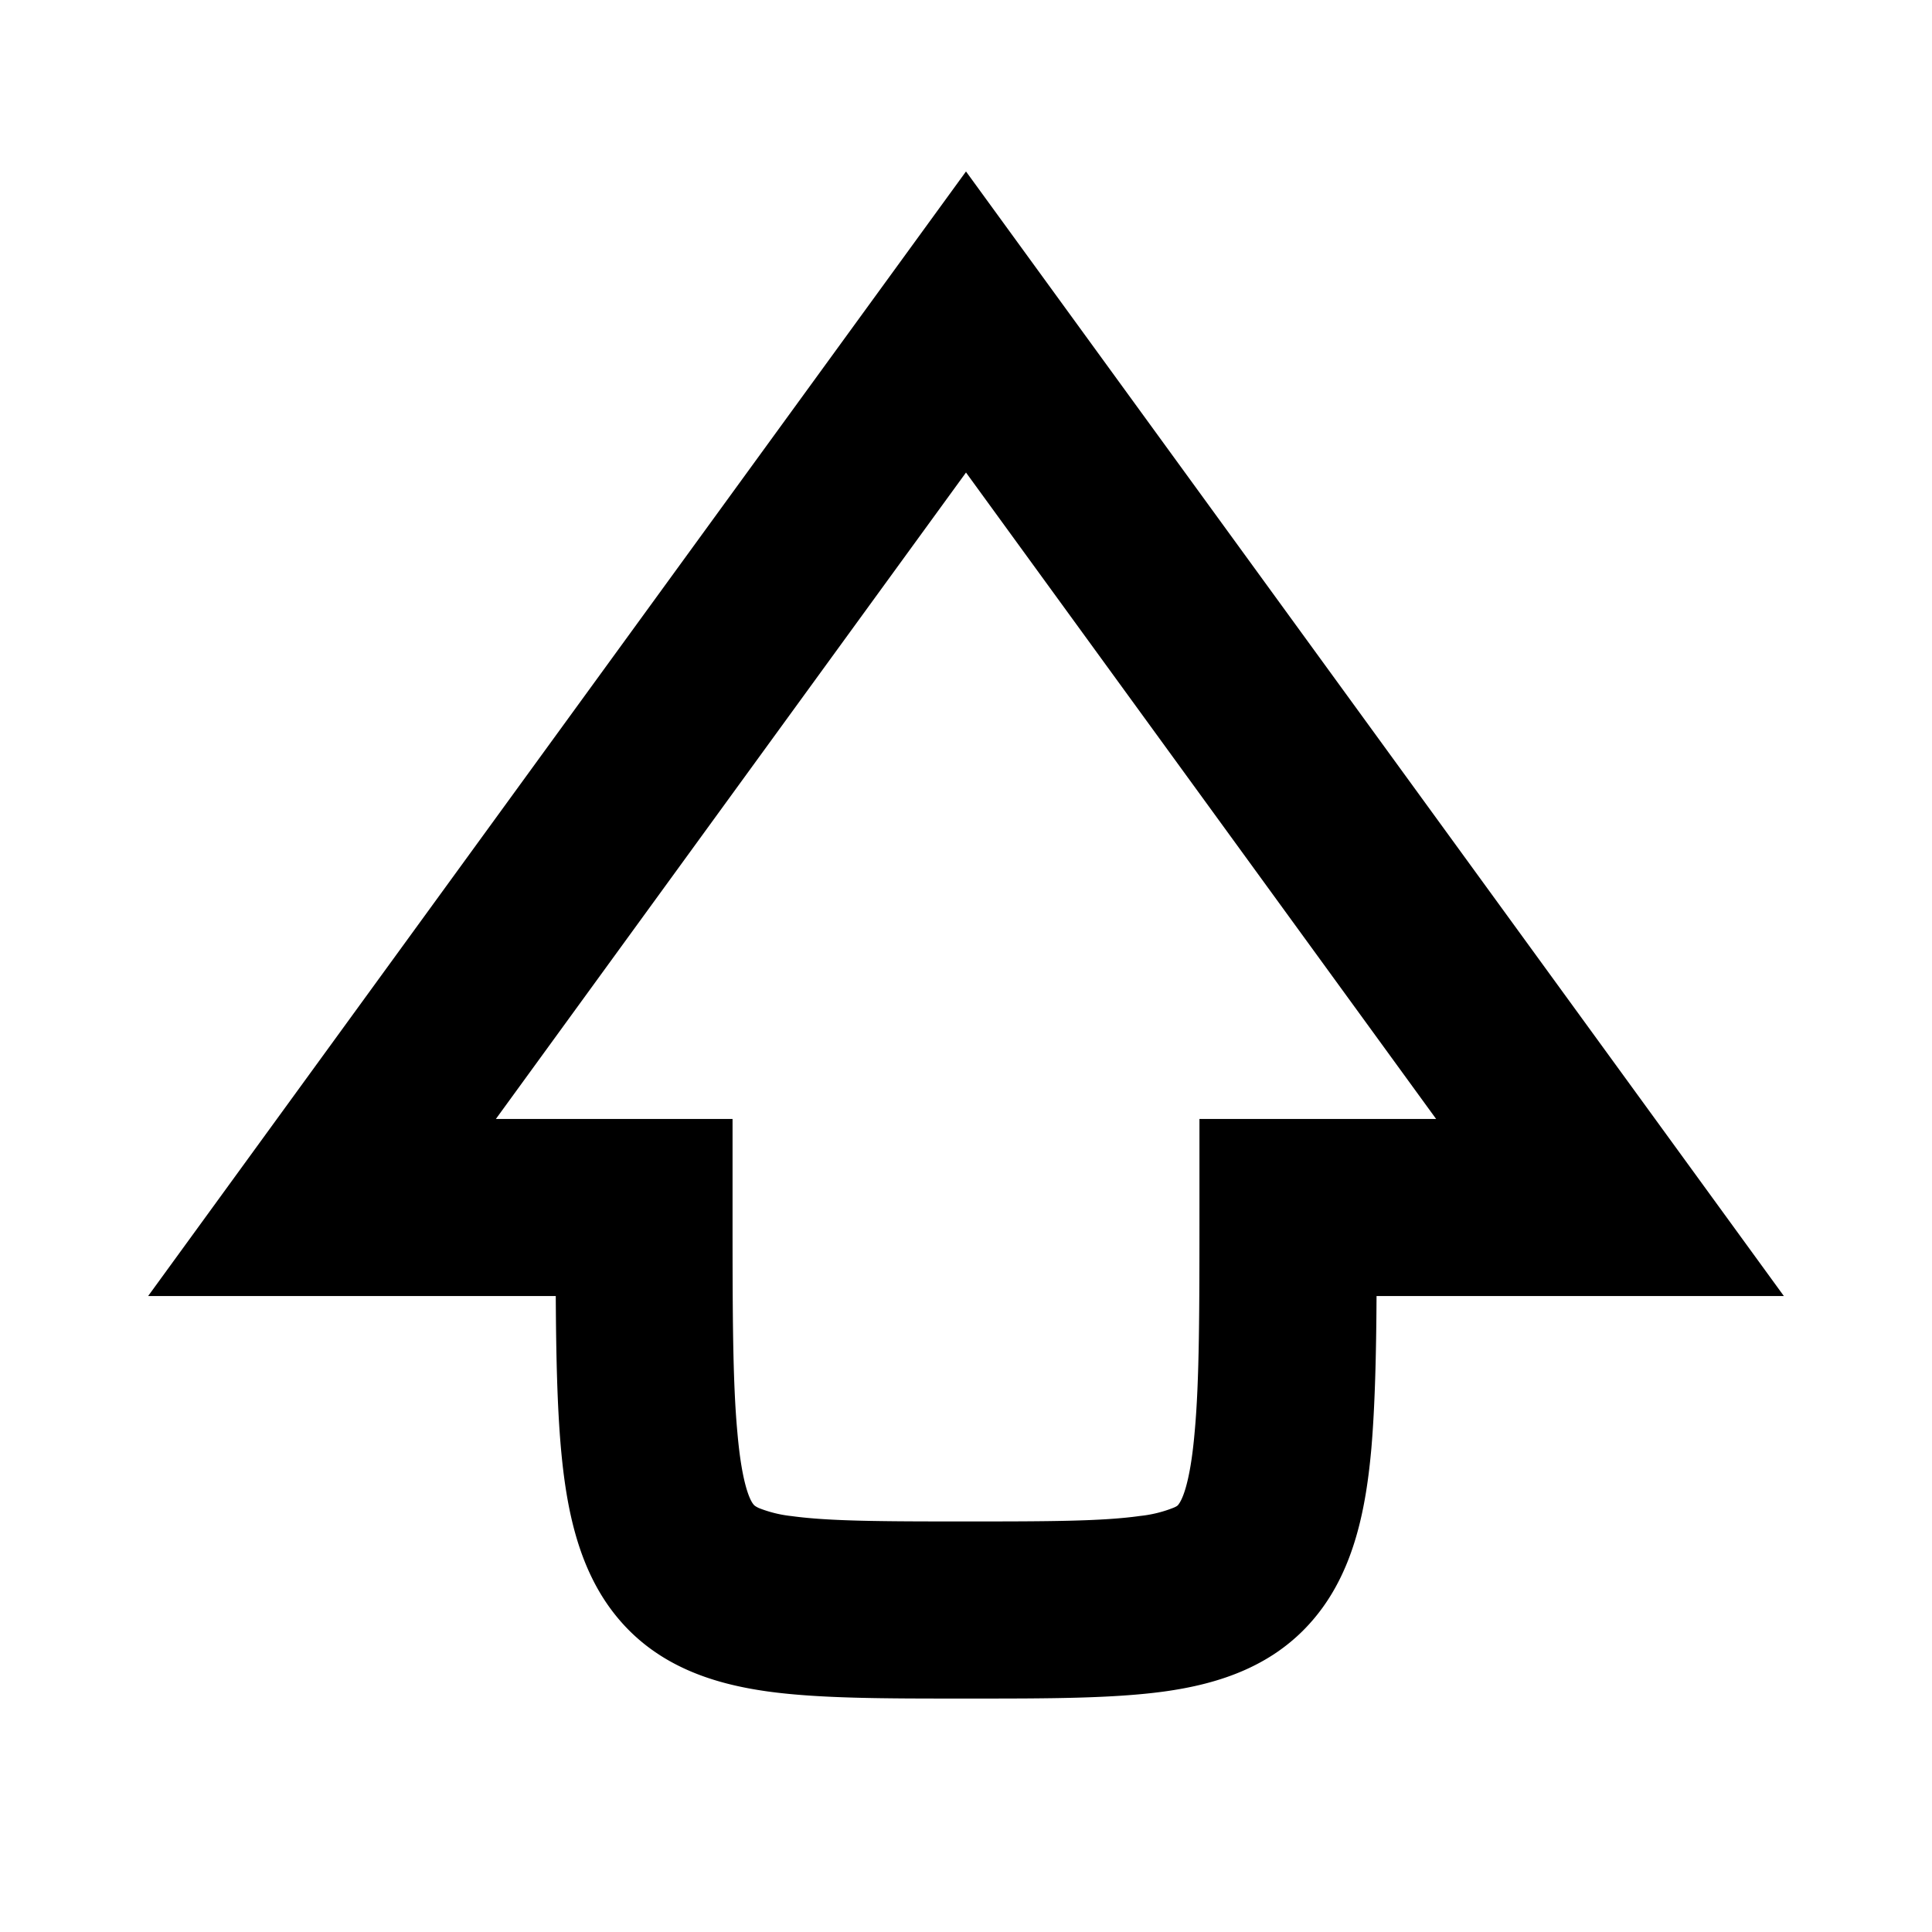<svg
  xmlns="http://www.w3.org/2000/svg"
  width="12"
  height="12"
  fill="none"
  viewBox="0 0 12 12"
>
  <path
    fill="currentColor"
    fill-rule="evenodd"
    d="m6 1.065 5.08 6.985H8.55c-.002.369-.01.684-.032.944-.033.37-.105.746-.338 1.037-.253.317-.609.428-.947.475-.32.044-.727.044-1.194.044h-.076c-.467 0-.875 0-1.194-.044-.338-.047-.694-.158-.947-.475-.233-.291-.305-.668-.338-1.037-.023-.26-.03-.575-.032-.944H.92L6 1.065ZM3.08 6.95h1.47v.55c0 .636 0 1.075.03 1.397.029.334.082.426.1.447.002.003.008.011.034.023a.78.78 0 0 0 .205.05c.235.032.564.033 1.081.033s.846-.001 1.08-.034a.78.78 0 0 0 .206-.05c.026-.01.032-.018.034-.022.017-.021.071-.113.1-.447.03-.322.03-.761.03-1.397v-.55h1.47L6 2.935 3.08 6.95Z"
    clip-rule="evenodd"
  />
</svg>
